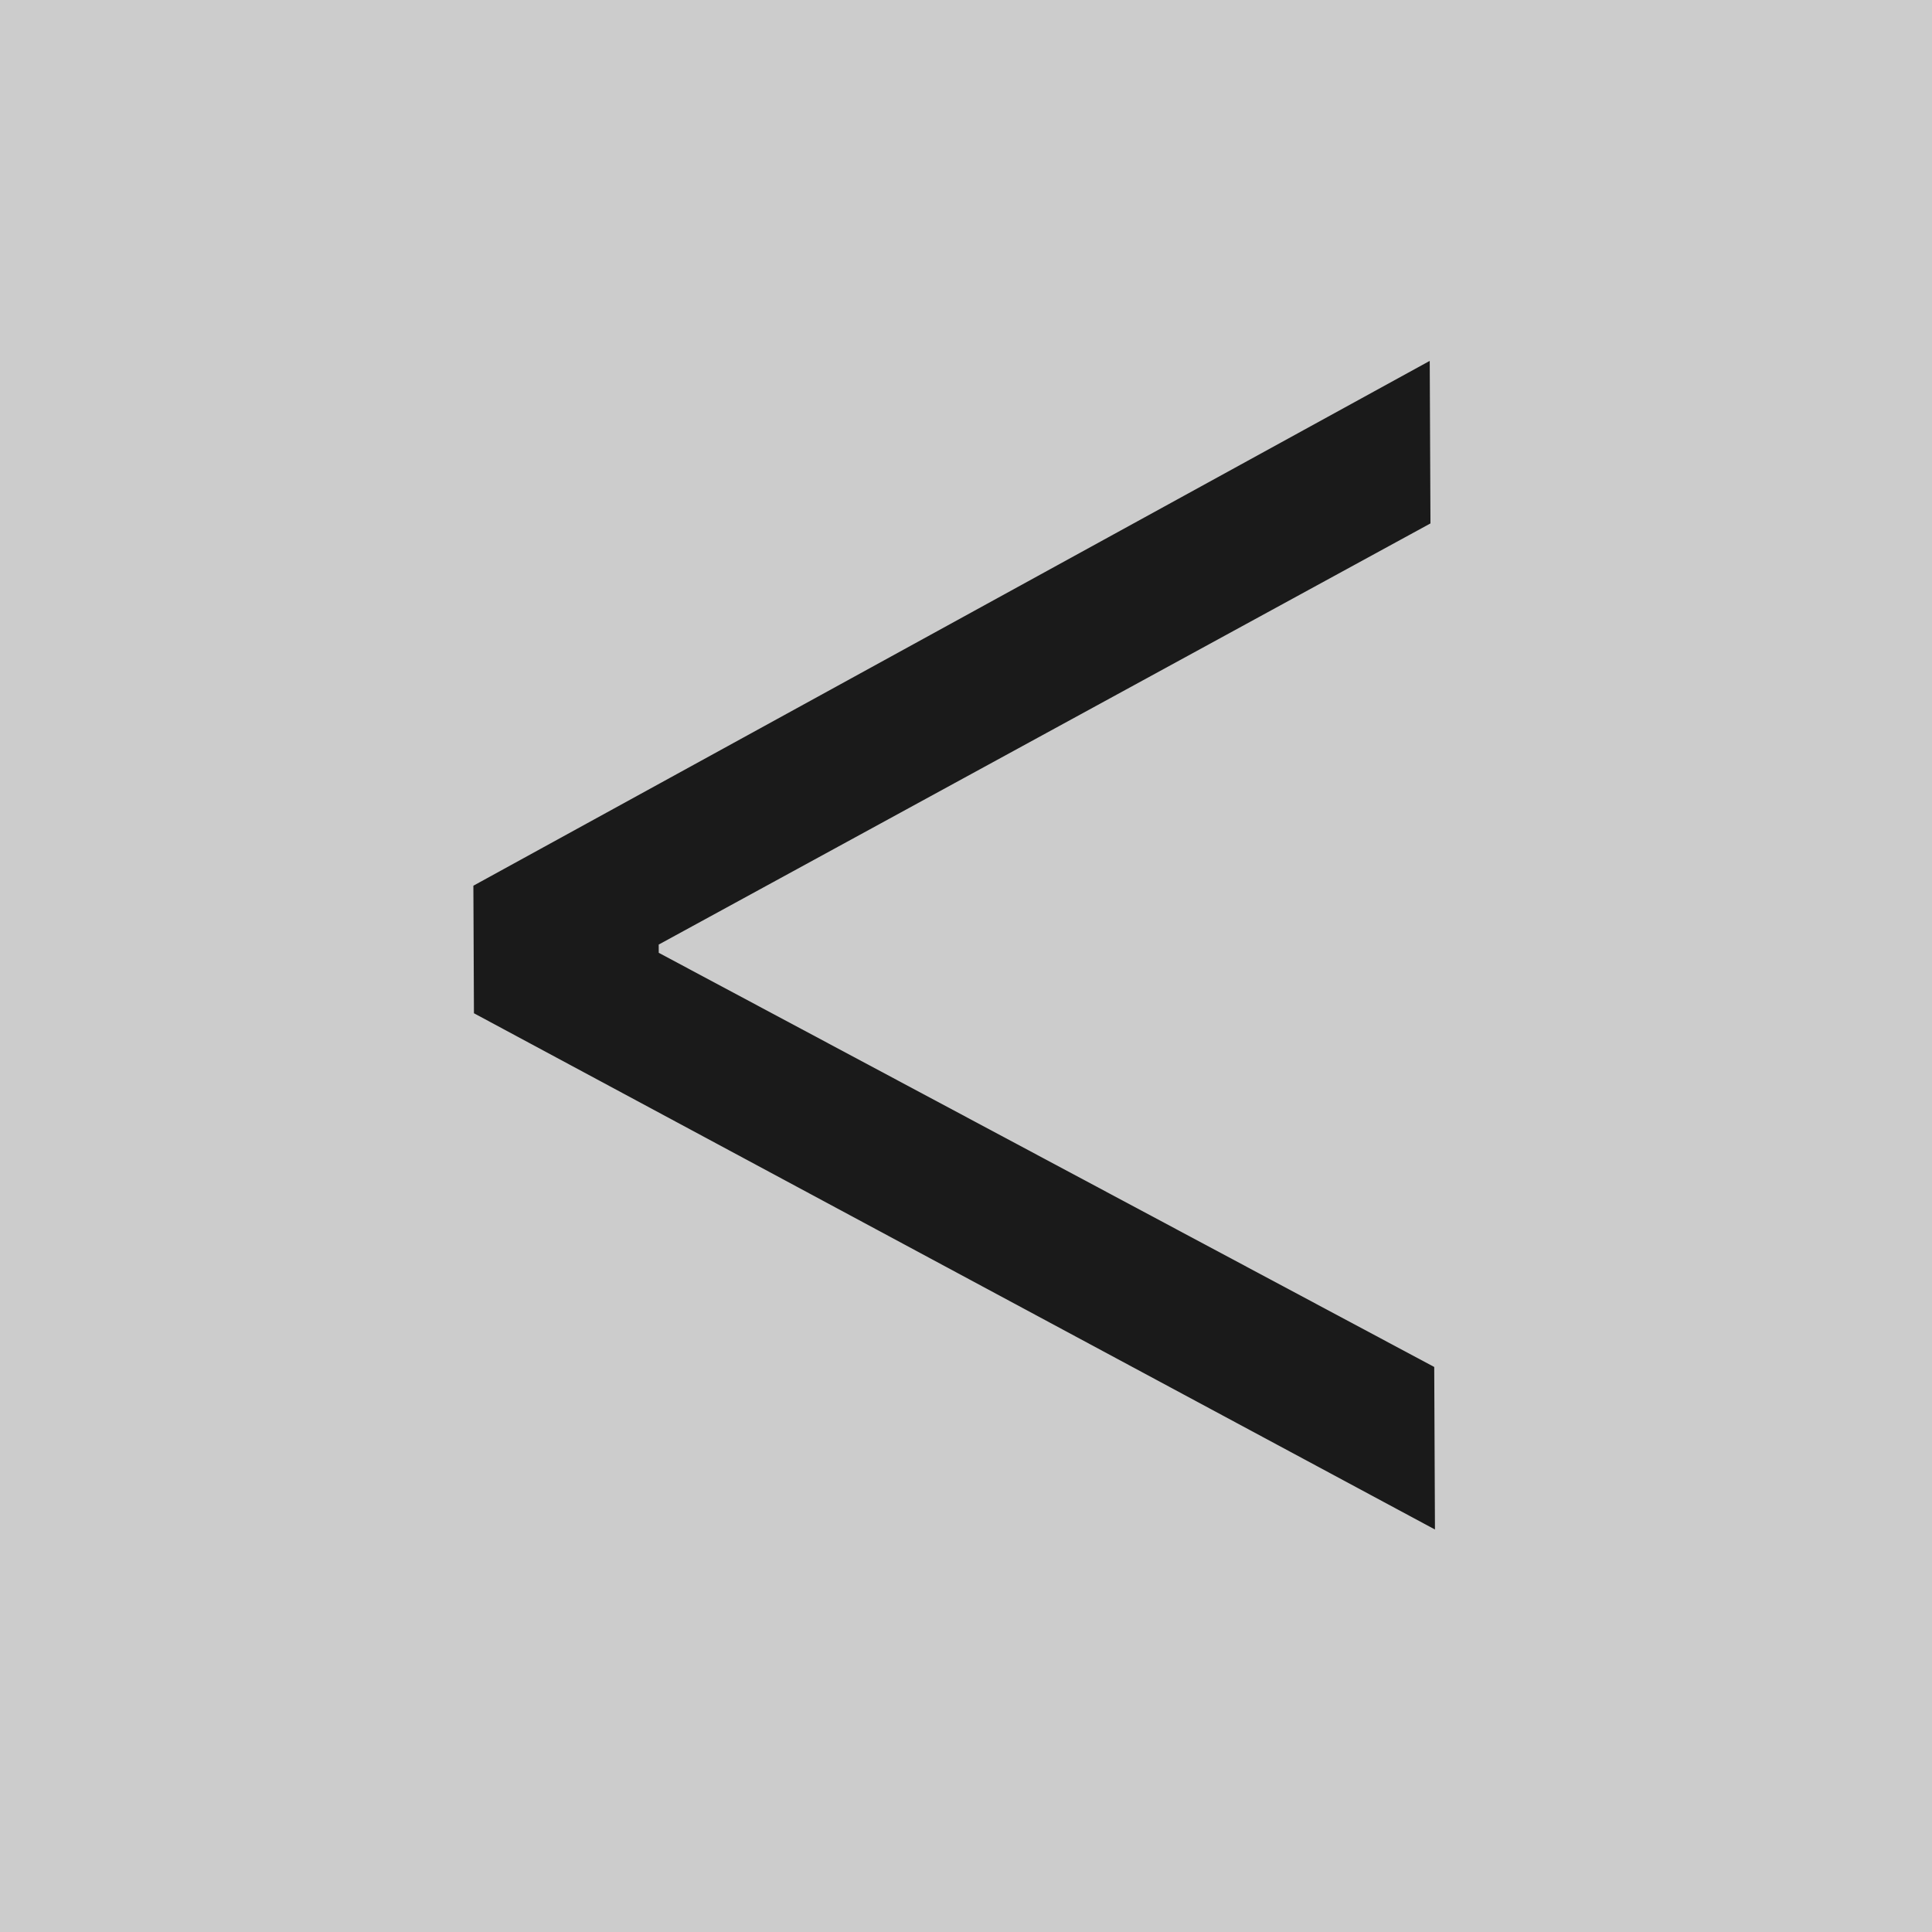 <?xml version="1.0" encoding="UTF-8" standalone="no"?>
<!-- Created with Inkscape (http://www.inkscape.org/) -->

<svg
   width="25"
   height="25"
   viewBox="0 0 25 25"
   version="1.1"
   id="svg1"
   inkscape:version="1.3 (0e150ed6c4, 2023-07-21)"
   sodipodi:docname="back-light.svg"
   xmlns:inkscape="http://www.inkscape.org/namespaces/inkscape"
   xmlns:sodipodi="http://sodipodi.sourceforge.net/DTD/sodipodi-0.dtd"
   xmlns="http://www.w3.org/2000/svg"
   xmlns:svg="http://www.w3.org/2000/svg">
  <sodipodi:namedview
     id="namedview1"
     pagecolor="#ffffff"
     bordercolor="#000000"
     borderopacity="0.25"
     inkscape:showpageshadow="2"
     inkscape:pageopacity="0.0"
     inkscape:pagecheckerboard="0"
     inkscape:deskcolor="#d1d1d1"
     inkscape:document-units="px"
     inkscape:zoom="21.401765"
     inkscape:cx="17.031306"
     inkscape:cy="13.106396"
     inkscape:window-width="2560"
     inkscape:window-height="1377"
     inkscape:window-x="-8"
     inkscape:window-y="-8"
     inkscape:window-maximized="1"
     inkscape:current-layer="layer1" />
  <defs
     id="defs1" />
  <g
     inkscape:label="Layer 1"
     inkscape:groupmode="layer"
     id="layer1">
    <rect
       style="fill:#cccccc;fill-opacity:1;stroke-width:0.62"
       id="rect1"
       width="25"
       height="25"
       x="2.5358256e-07"
       y="-5.7446332e-08" />
    <path
       style="font-size:29.746px;font-family:'Source Code Pro';-inkscape-font-specification:'Source Code Pro';fill:#1a1a1a;stroke-width:2.479"
       d="M 16.529,22.206 5.433,14.68 V 12.836 L 16.529,5.31 v 2.35 L 7.575,13.699 v 0.119 l 8.954,6.038 z"
       id="text1"
       transform="matrix(1.118,-0.005,0.004,0.895,0,0)"
       aria-label="&lt;" />
  </g>
</svg>
